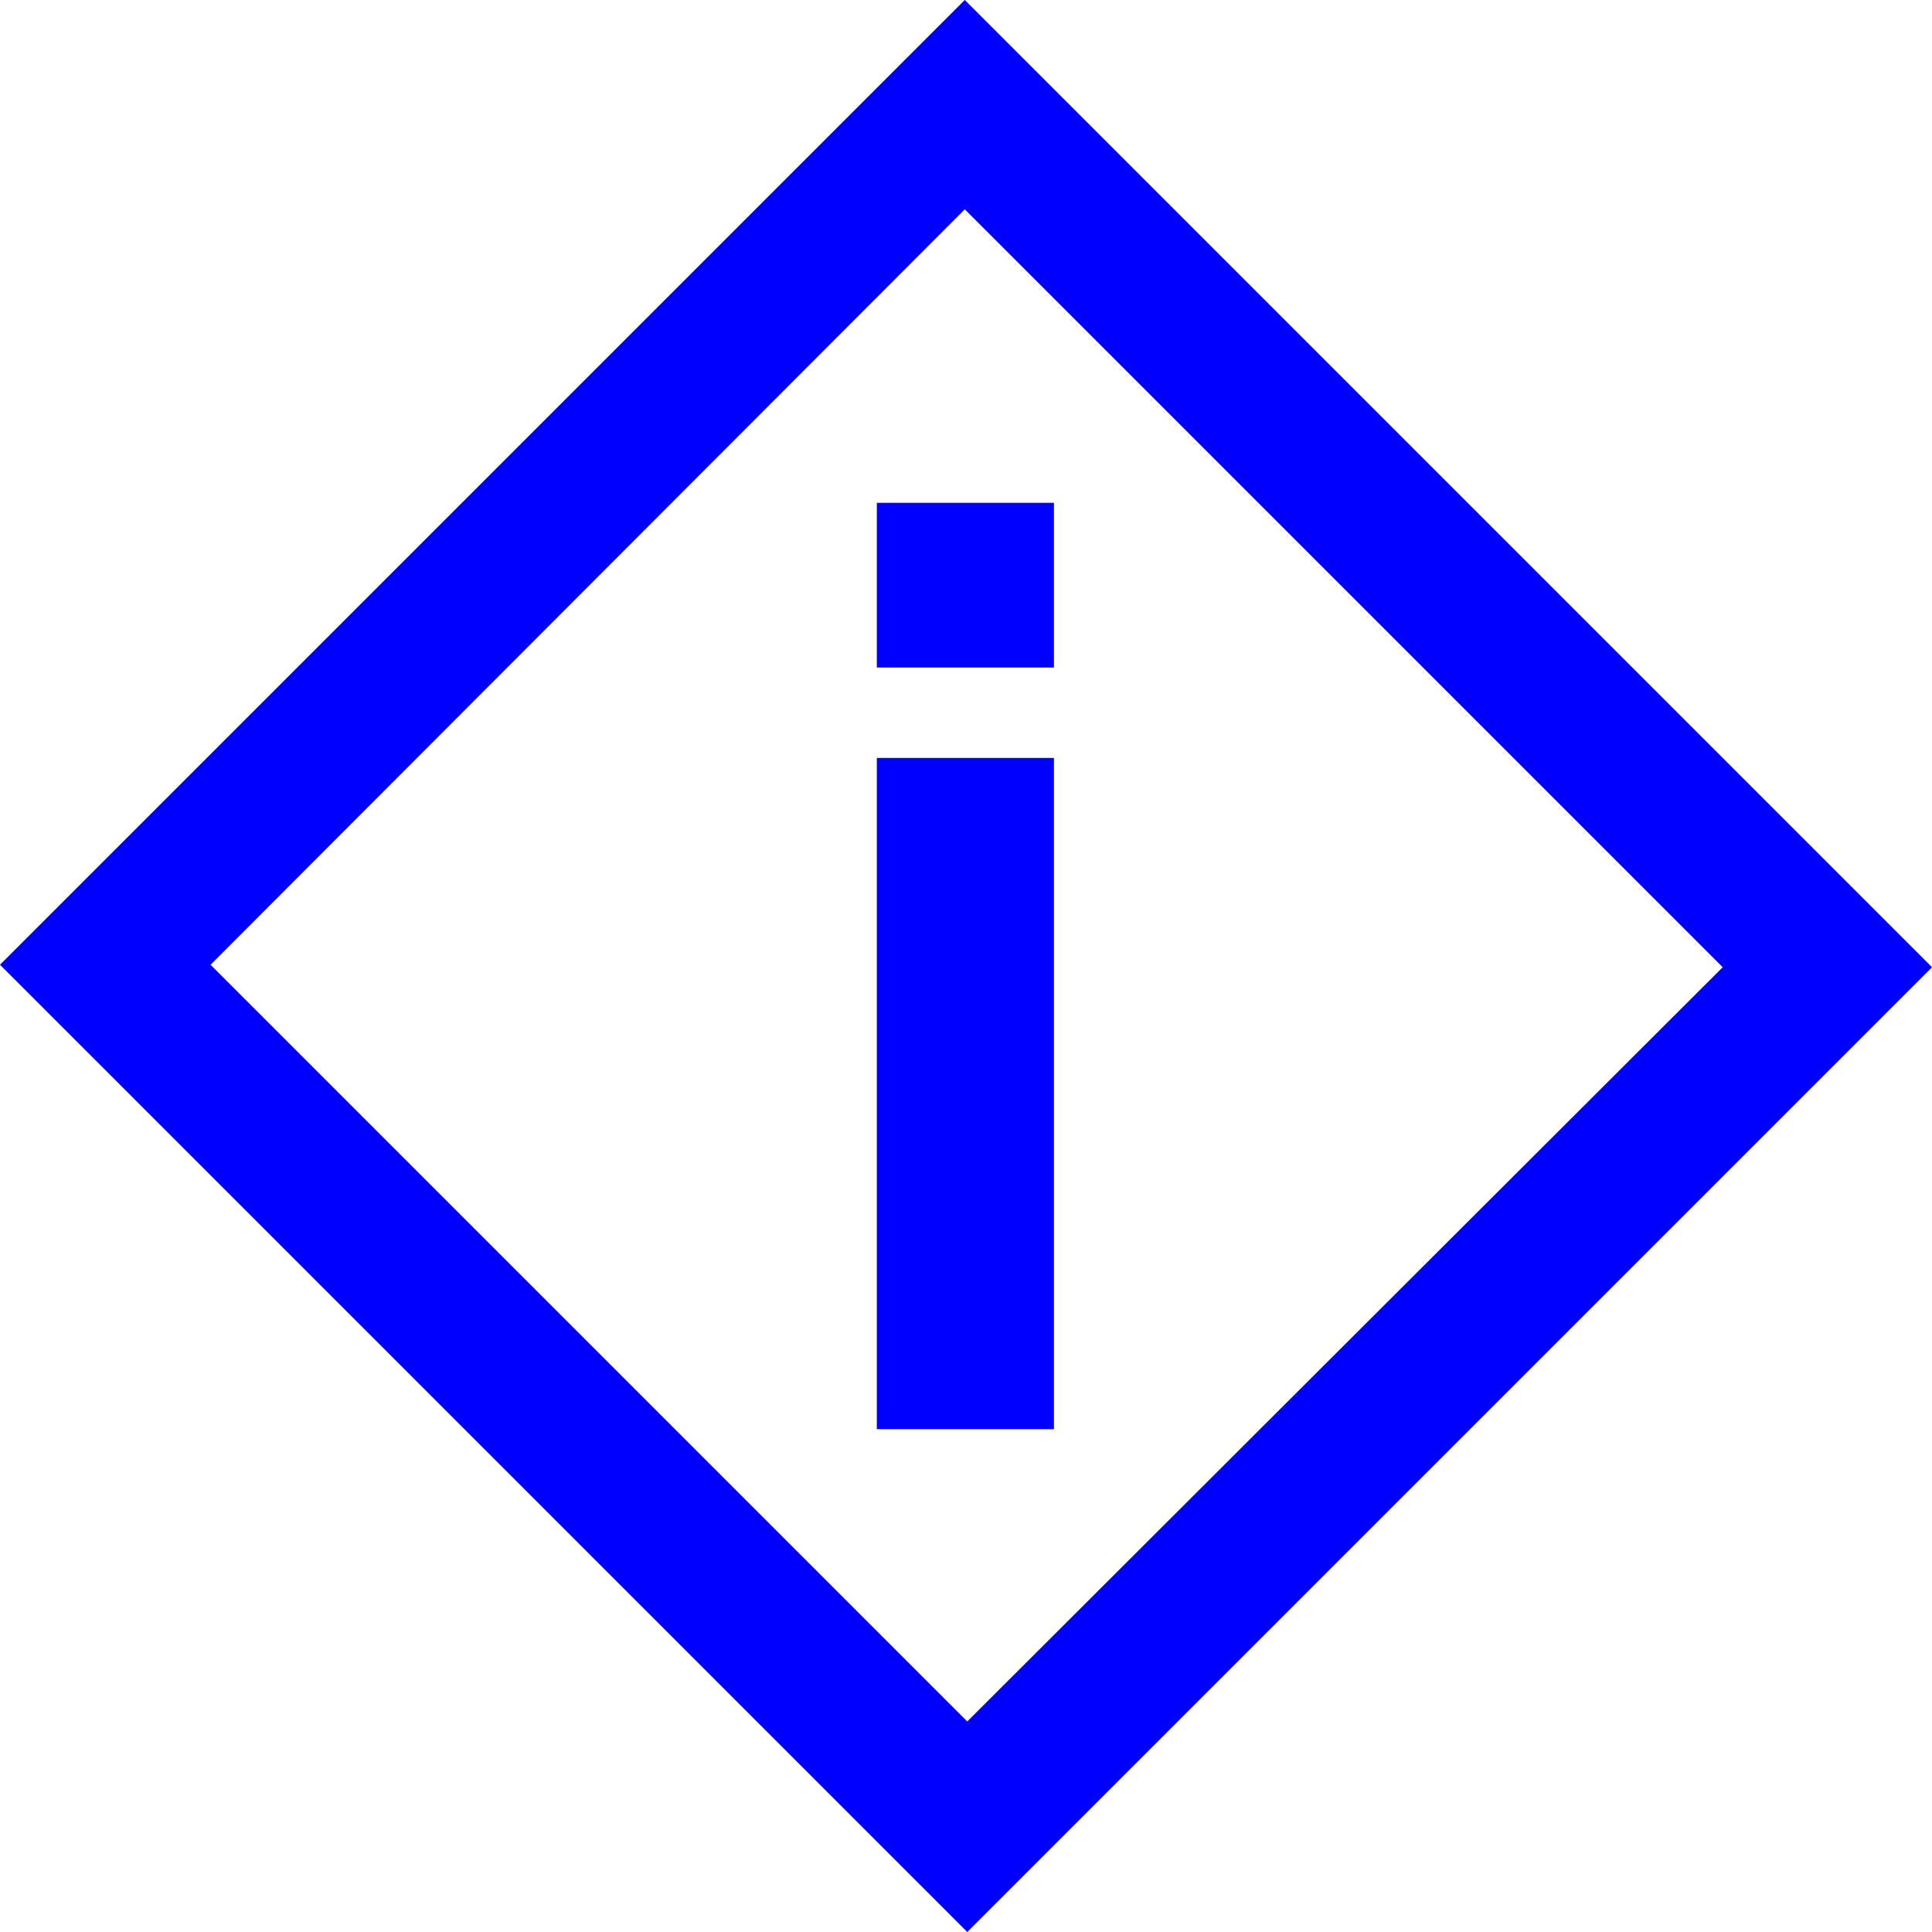 <?xml version="1.0" encoding="utf-8"?>
<!-- Generator: Adobe Illustrator 28.0.0, SVG Export Plug-In . SVG Version: 6.00 Build 0)  -->
<svg version="1.1" id="Layer_1" xmlns="http://www.w3.org/2000/svg" xmlns:xlink="http://www.w3.org/1999/xlink" x="0px" y="0px"
	 viewBox="0 0 156 156" width="156px" height="156px"  style="enable-background:new 0 0 156 156;" xml:space="preserve">
<style type="text/css">
	.st0{fill:#0000FF;}
	.st1{font-family:'Arial'; font-weight: 600;}
	.st2{font-size:88.889px;}
</style>
<g>
	<path class="st0" d="M78.1,156L0,77.9L77.9,0L156,78.1L78.1,156z M17,77.9l61.1,61.1l61-60.9L77.9,16.9L17,77.9z"/>
	<g class="st1">
		<path class="st0" d="M70.8,53.9V40.6h14.3v13.3H70.8z M70.8,115.4V61.2h14.3v54.2H70.8z"/>
	</g>
</g>
</svg>
